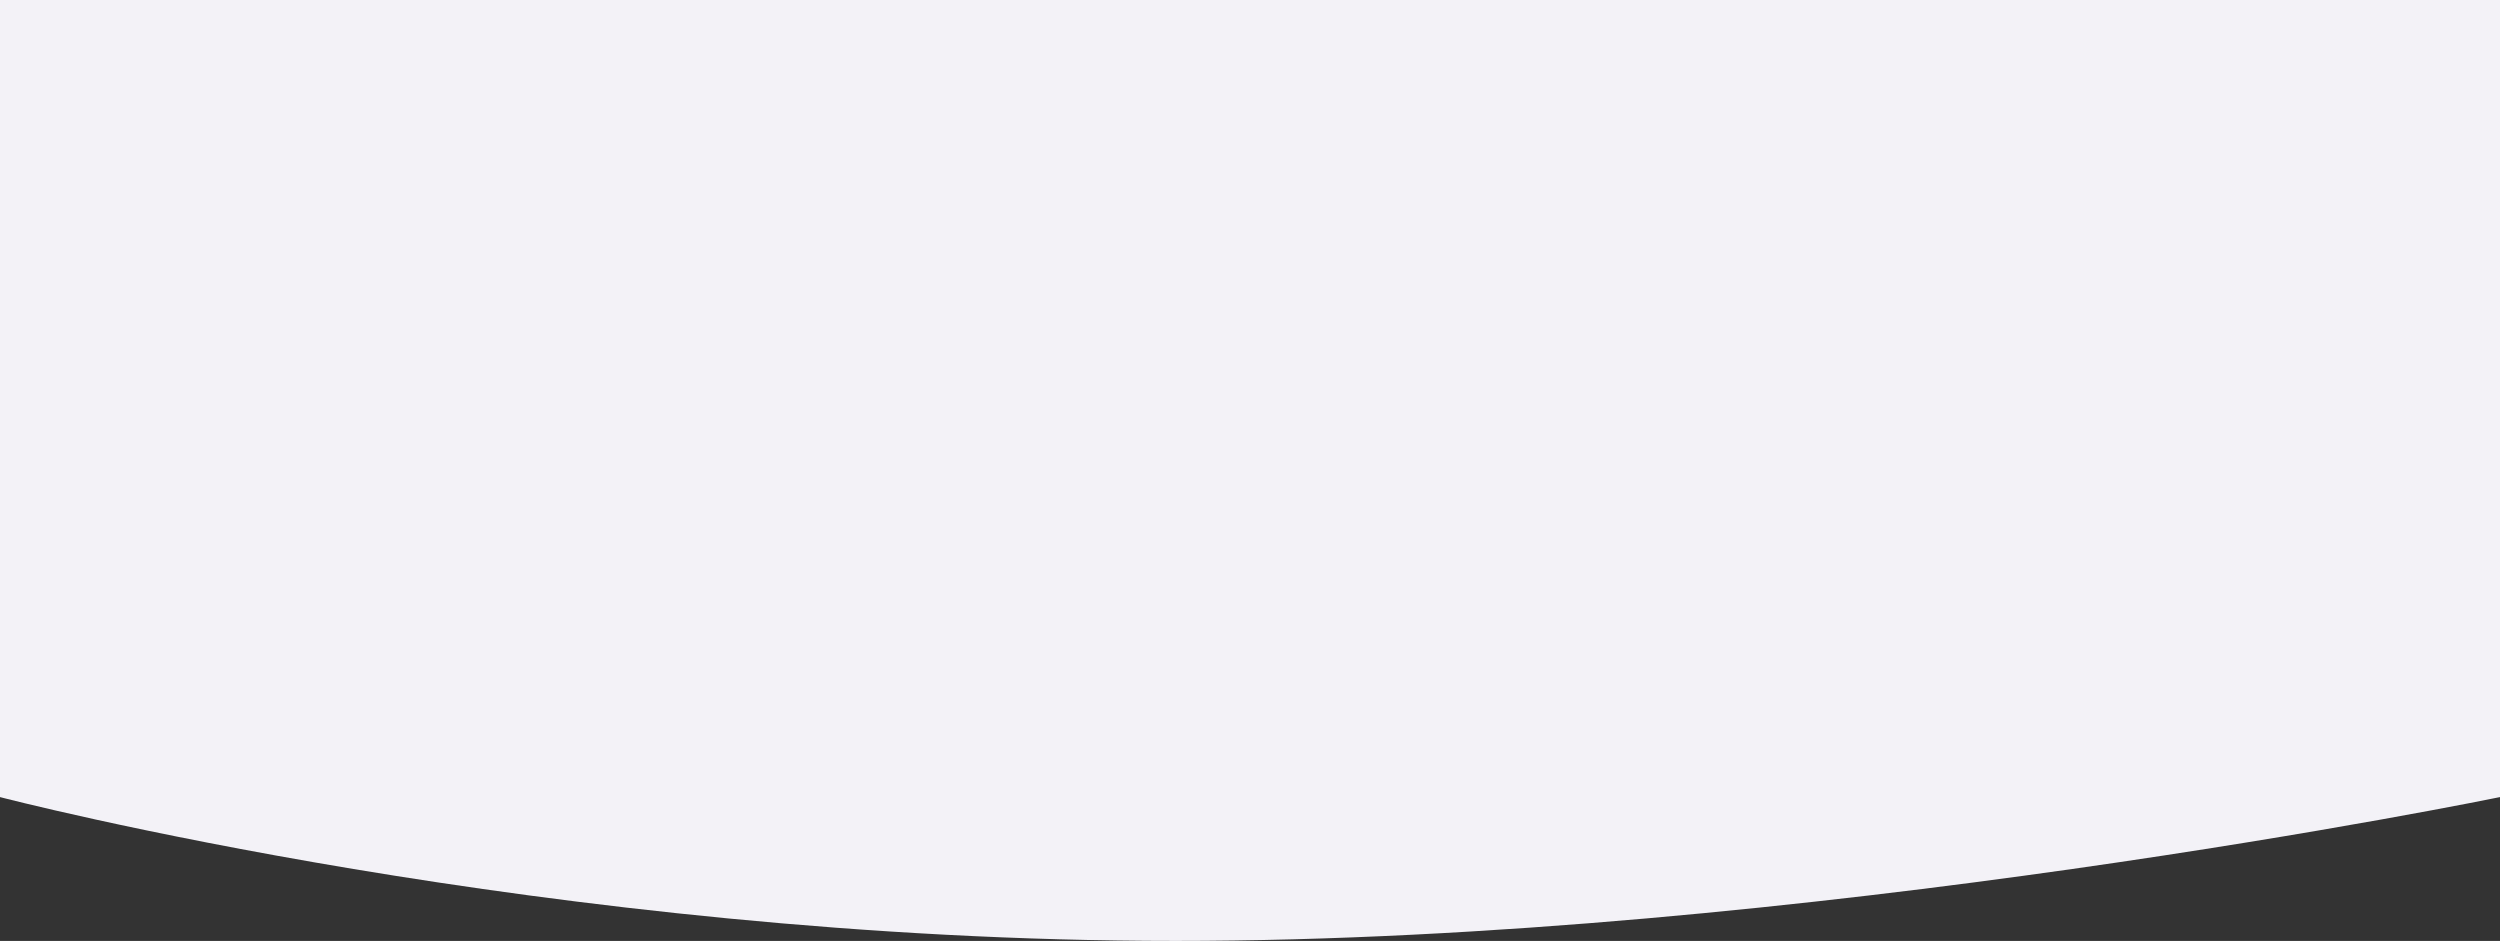 <svg xmlns="http://www.w3.org/2000/svg" width="1920" height="722.627" viewBox="0 0 1920 722.627">
  <rect x="0" y="0" width="1920" height="722.627" fill="#333333" stroke="none"/>
  <path id="Path_143" data-name="Path 143" d="M0,0H1920V612.162S1382.857,722.627,902.857,722.627,0,612.162,0,612.162Z" fill="#f3f2f7"/>
</svg>
